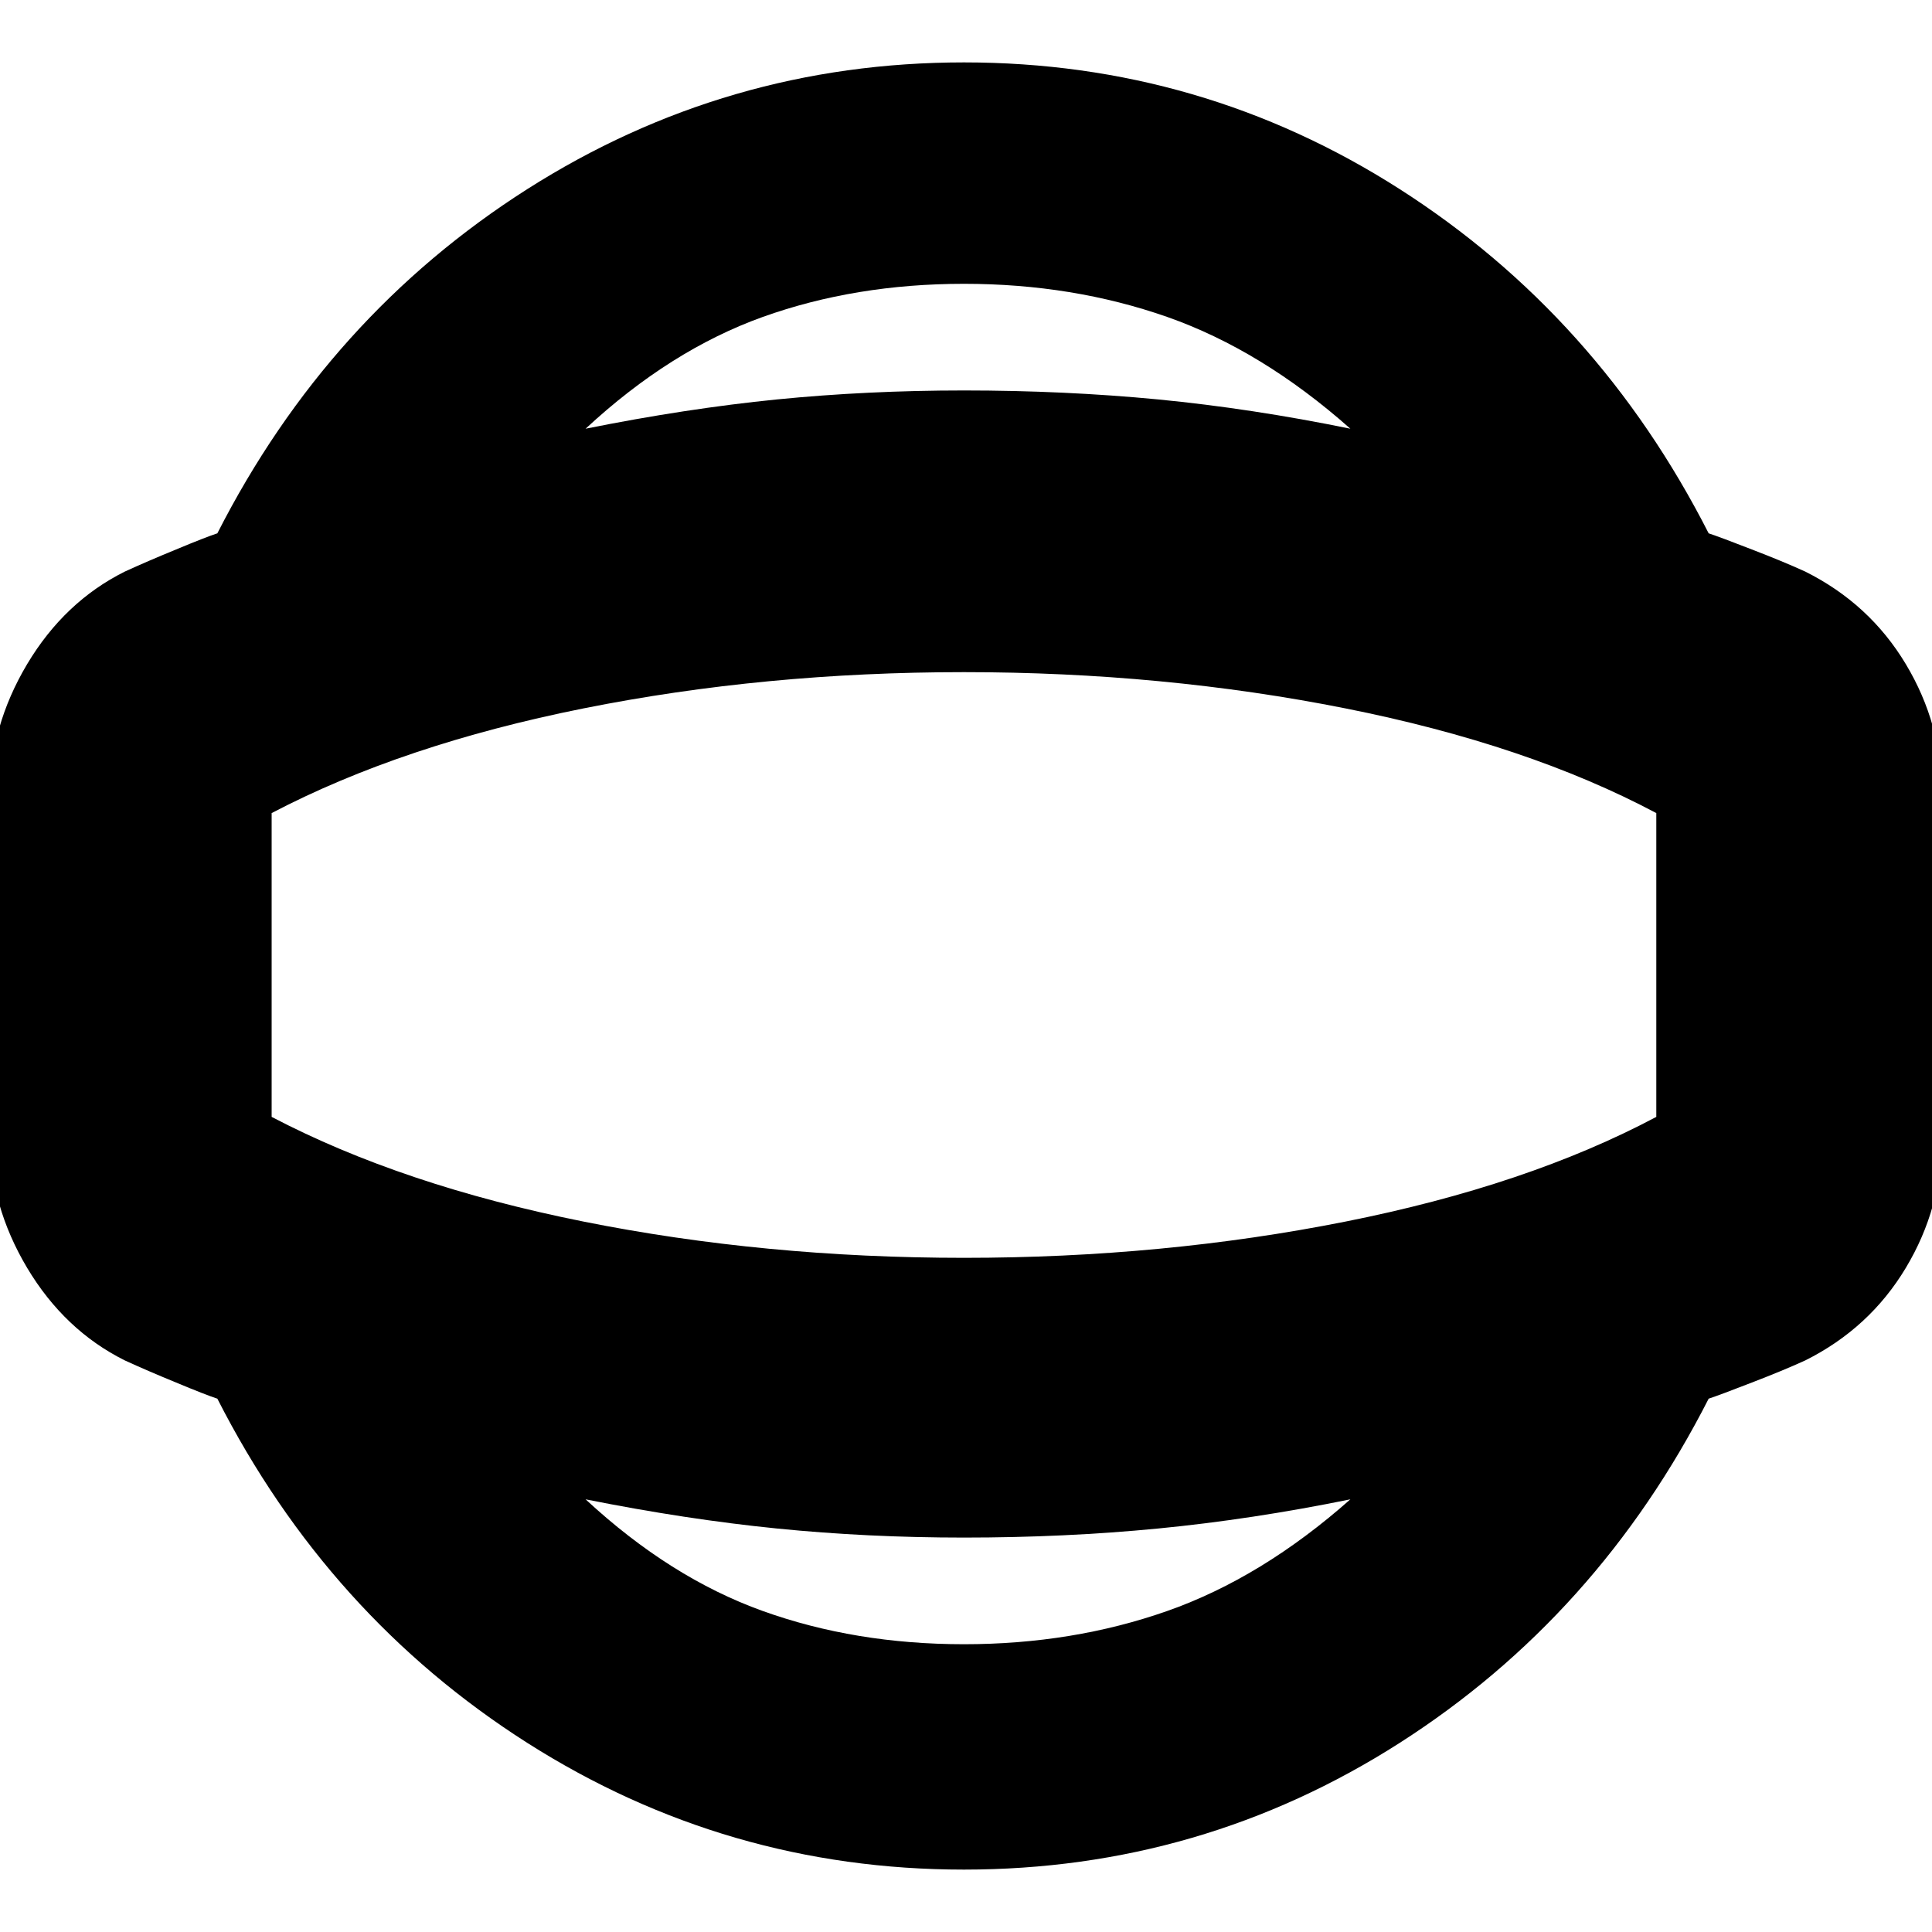 <svg xmlns="http://www.w3.org/2000/svg" height="20" width="20"><path d="M9.979 19.354Q7.521 19.354 5.458 18.042Q3.396 16.729 2.25 14.479Q2.125 14.438 1.823 14.312Q1.521 14.188 1.292 14.083Q0.667 13.771 0.281 13.125Q-0.104 12.479 -0.104 11.771V8.229Q-0.104 7.521 0.281 6.875Q0.667 6.229 1.292 5.917Q1.521 5.812 1.823 5.688Q2.125 5.562 2.25 5.521Q3.396 3.271 5.458 1.958Q7.521 0.646 9.979 0.646Q12.438 0.646 14.49 1.958Q16.542 3.271 17.688 5.521Q17.812 5.562 18.135 5.688Q18.458 5.812 18.688 5.917Q19.354 6.25 19.729 6.875Q20.104 7.5 20.104 8.229V11.771Q20.104 12.5 19.729 13.125Q19.354 13.75 18.688 14.083Q18.458 14.188 18.135 14.312Q17.812 14.438 17.688 14.479Q16.542 16.729 14.49 18.042Q12.438 19.354 9.979 19.354ZM9.979 17.021Q11.104 17.021 12.083 16.677Q13.062 16.333 13.979 15.521Q12.958 15.729 11.99 15.823Q11.021 15.917 9.979 15.917Q8.979 15.917 8.042 15.823Q7.104 15.729 6.062 15.521Q6.938 16.333 7.896 16.677Q8.854 17.021 9.979 17.021ZM9.979 10Q9.979 10 9.979 10Q9.979 10 9.979 10Q9.979 10 9.979 10Q9.979 10 9.979 10Q9.979 10 9.979 10Q9.979 10 9.979 10Q9.979 10 9.979 10Q9.979 10 9.979 10ZM9.979 2.938Q8.854 2.938 7.896 3.281Q6.938 3.625 6.062 4.438Q7.104 4.229 8.042 4.135Q8.979 4.042 9.979 4.042Q11.021 4.042 11.99 4.135Q12.958 4.229 13.979 4.438Q13.062 3.625 12.083 3.281Q11.104 2.938 9.979 2.938ZM9.979 13.021Q12.042 13.021 13.927 12.646Q15.812 12.271 17.146 11.562V8.417Q15.812 7.708 13.927 7.333Q12.042 6.958 9.979 6.958Q7.917 6.958 6.042 7.333Q4.167 7.708 2.812 8.417V11.562Q4.167 12.271 6.042 12.646Q7.917 13.021 9.979 13.021Z"/></svg>